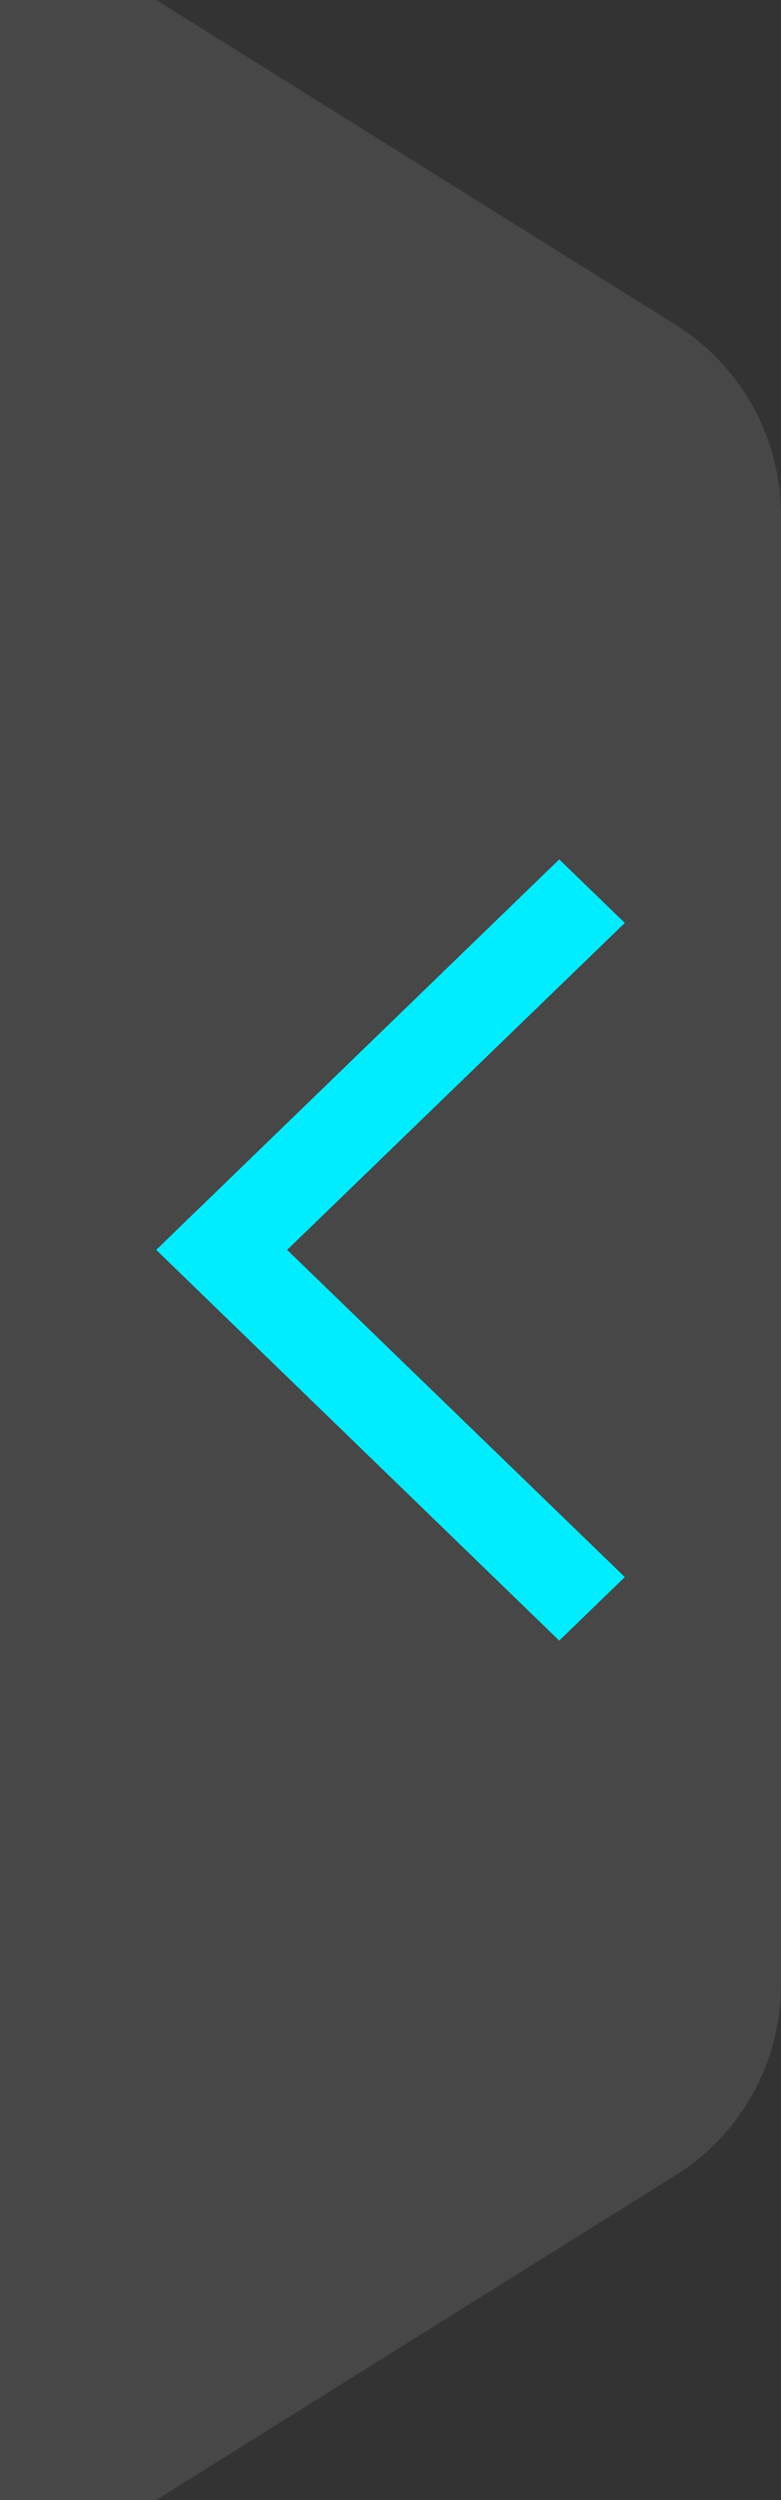<?xml version="1.0" encoding="UTF-8"?>
<svg width="20px" height="64px" viewBox="0 0 20 64" version="1.1" xmlns="http://www.w3.org/2000/svg" xmlns:xlink="http://www.w3.org/1999/xlink">
    <rect x="0" y="0" width="20" height="64" fill="#333333" stroke="none"/>
    <title>back</title>
    <g id="Page-1" stroke="none" stroke-width="1" fill="none" fill-rule="evenodd">
        <g id="雪碧图" transform="translate(0, -215)" fill-rule="nonzero">
            <g id="back" transform="translate(0, 215)">
                <path d="M4,0 L17.293,8.308 C18.977,9.361 20,11.206 20,13.192 L20,50.808 C20,52.794 18.977,54.639 17.293,55.692 L4,64 L4,64 L4,0 Z" id="Rectangle-8" fill-opacity="0.1" fill="#FFFFFF"></path>
                <rect id="矩形" fill="#FFFFFF" opacity="0.1" x="0" y="0" width="4" height="64"></rect>
                <polygon id="路径" fill="#00ECFF" points="14.321 42 4 31.997 14.321 22 16 23.627 7.353 31.997 16 40.373"></polygon>
            </g>
        </g>
    </g>
</svg>